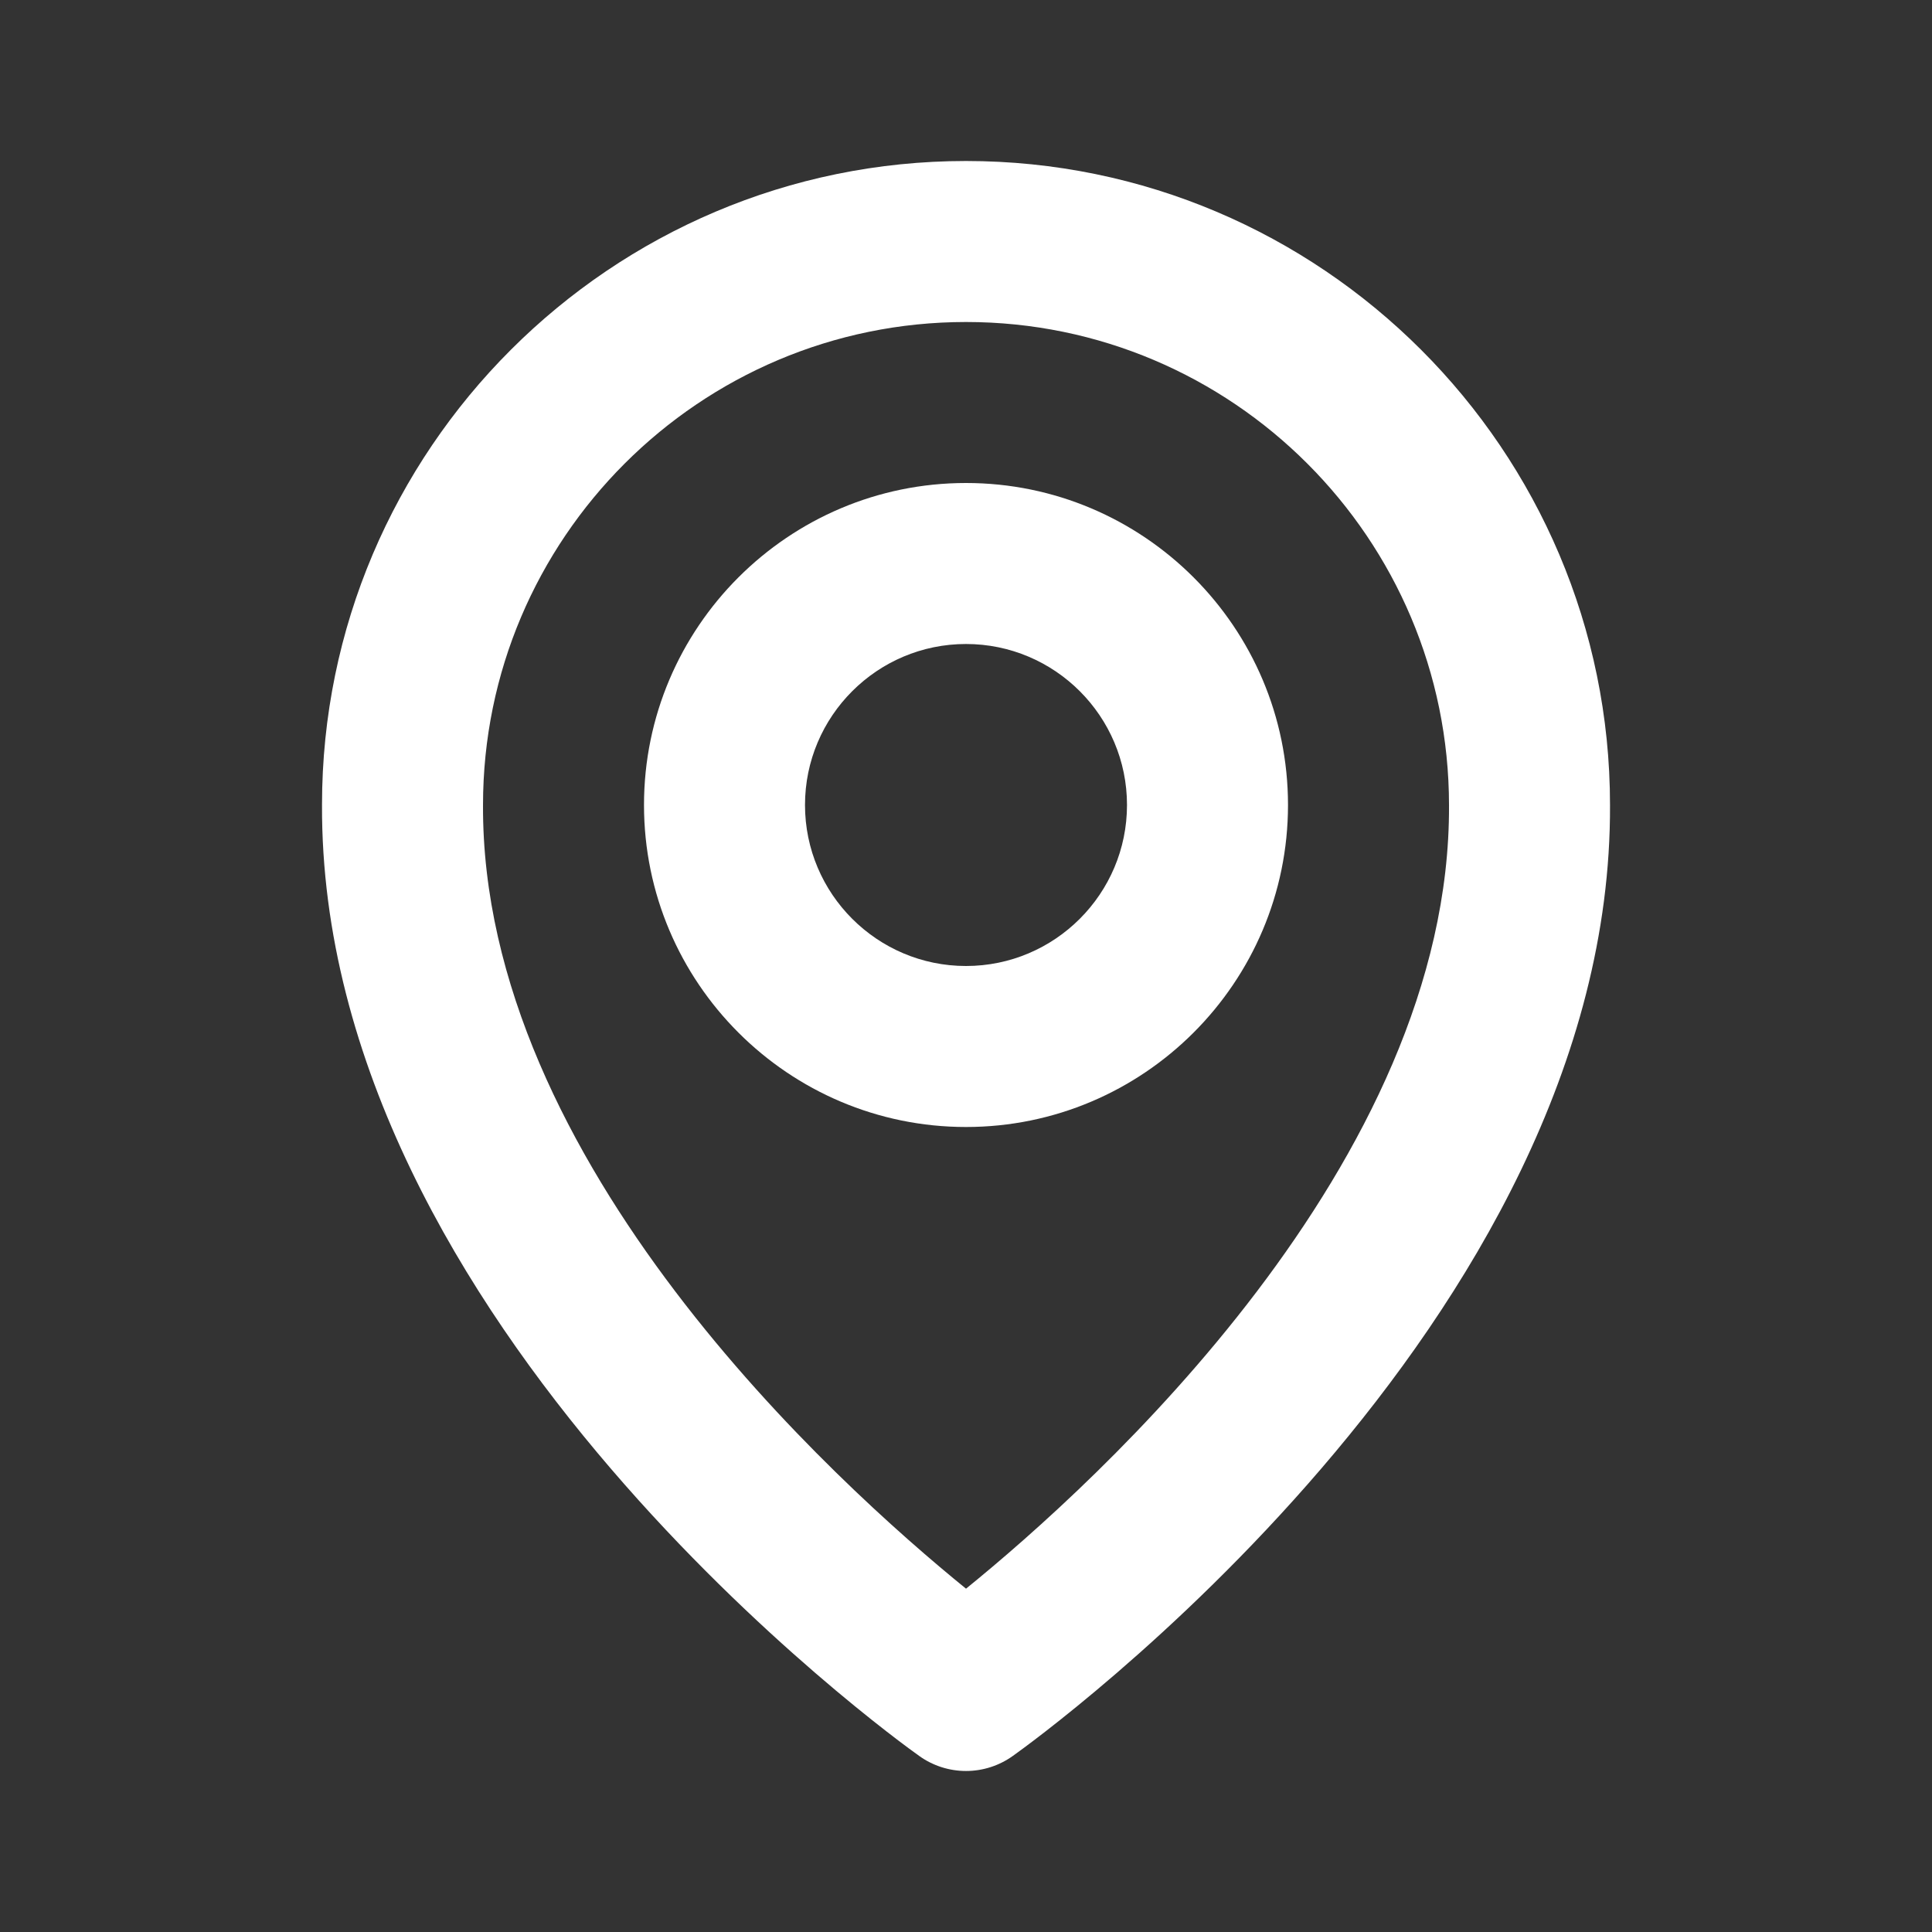 <svg width="150" height="150" viewBox="0 0 150 150" fill="none" xmlns="http://www.w3.org/2000/svg">
<rect x="0" y="0" width="150" height="150" fill="#333333" stroke="none"/>
<path d="M75 87.5C88.788 87.5 100 76.287 100 62.5C100 48.712 88.788 37.5 75 37.5C61.213 37.5 50 48.712 50 62.5C50 76.287 61.213 87.5 75 87.5ZM75 50C81.894 50 87.5 55.606 87.5 62.5C87.5 69.394 81.894 75 75 75C68.107 75 62.5 69.394 62.5 62.5C62.5 55.606 68.107 50 75 50Z" fill="white"/>
<path d="M71.376 136.337C72.433 137.093 73.701 137.499 75.001 137.499C76.3 137.499 77.568 137.093 78.626 136.337C80.525 134.994 125.182 102.75 125.001 62.5C125.001 34.931 102.569 12.5 75.001 12.5C47.432 12.5 25.001 34.931 25.001 62.469C24.819 102.75 69.476 134.994 71.376 136.337ZM75.001 25C95.682 25 112.501 41.819 112.501 62.531C112.632 90.269 85.076 115.175 75.001 123.344C64.932 115.169 37.369 90.256 37.501 62.5C37.501 41.819 54.319 25 75.001 25Z" fill="white"/>
</svg>
